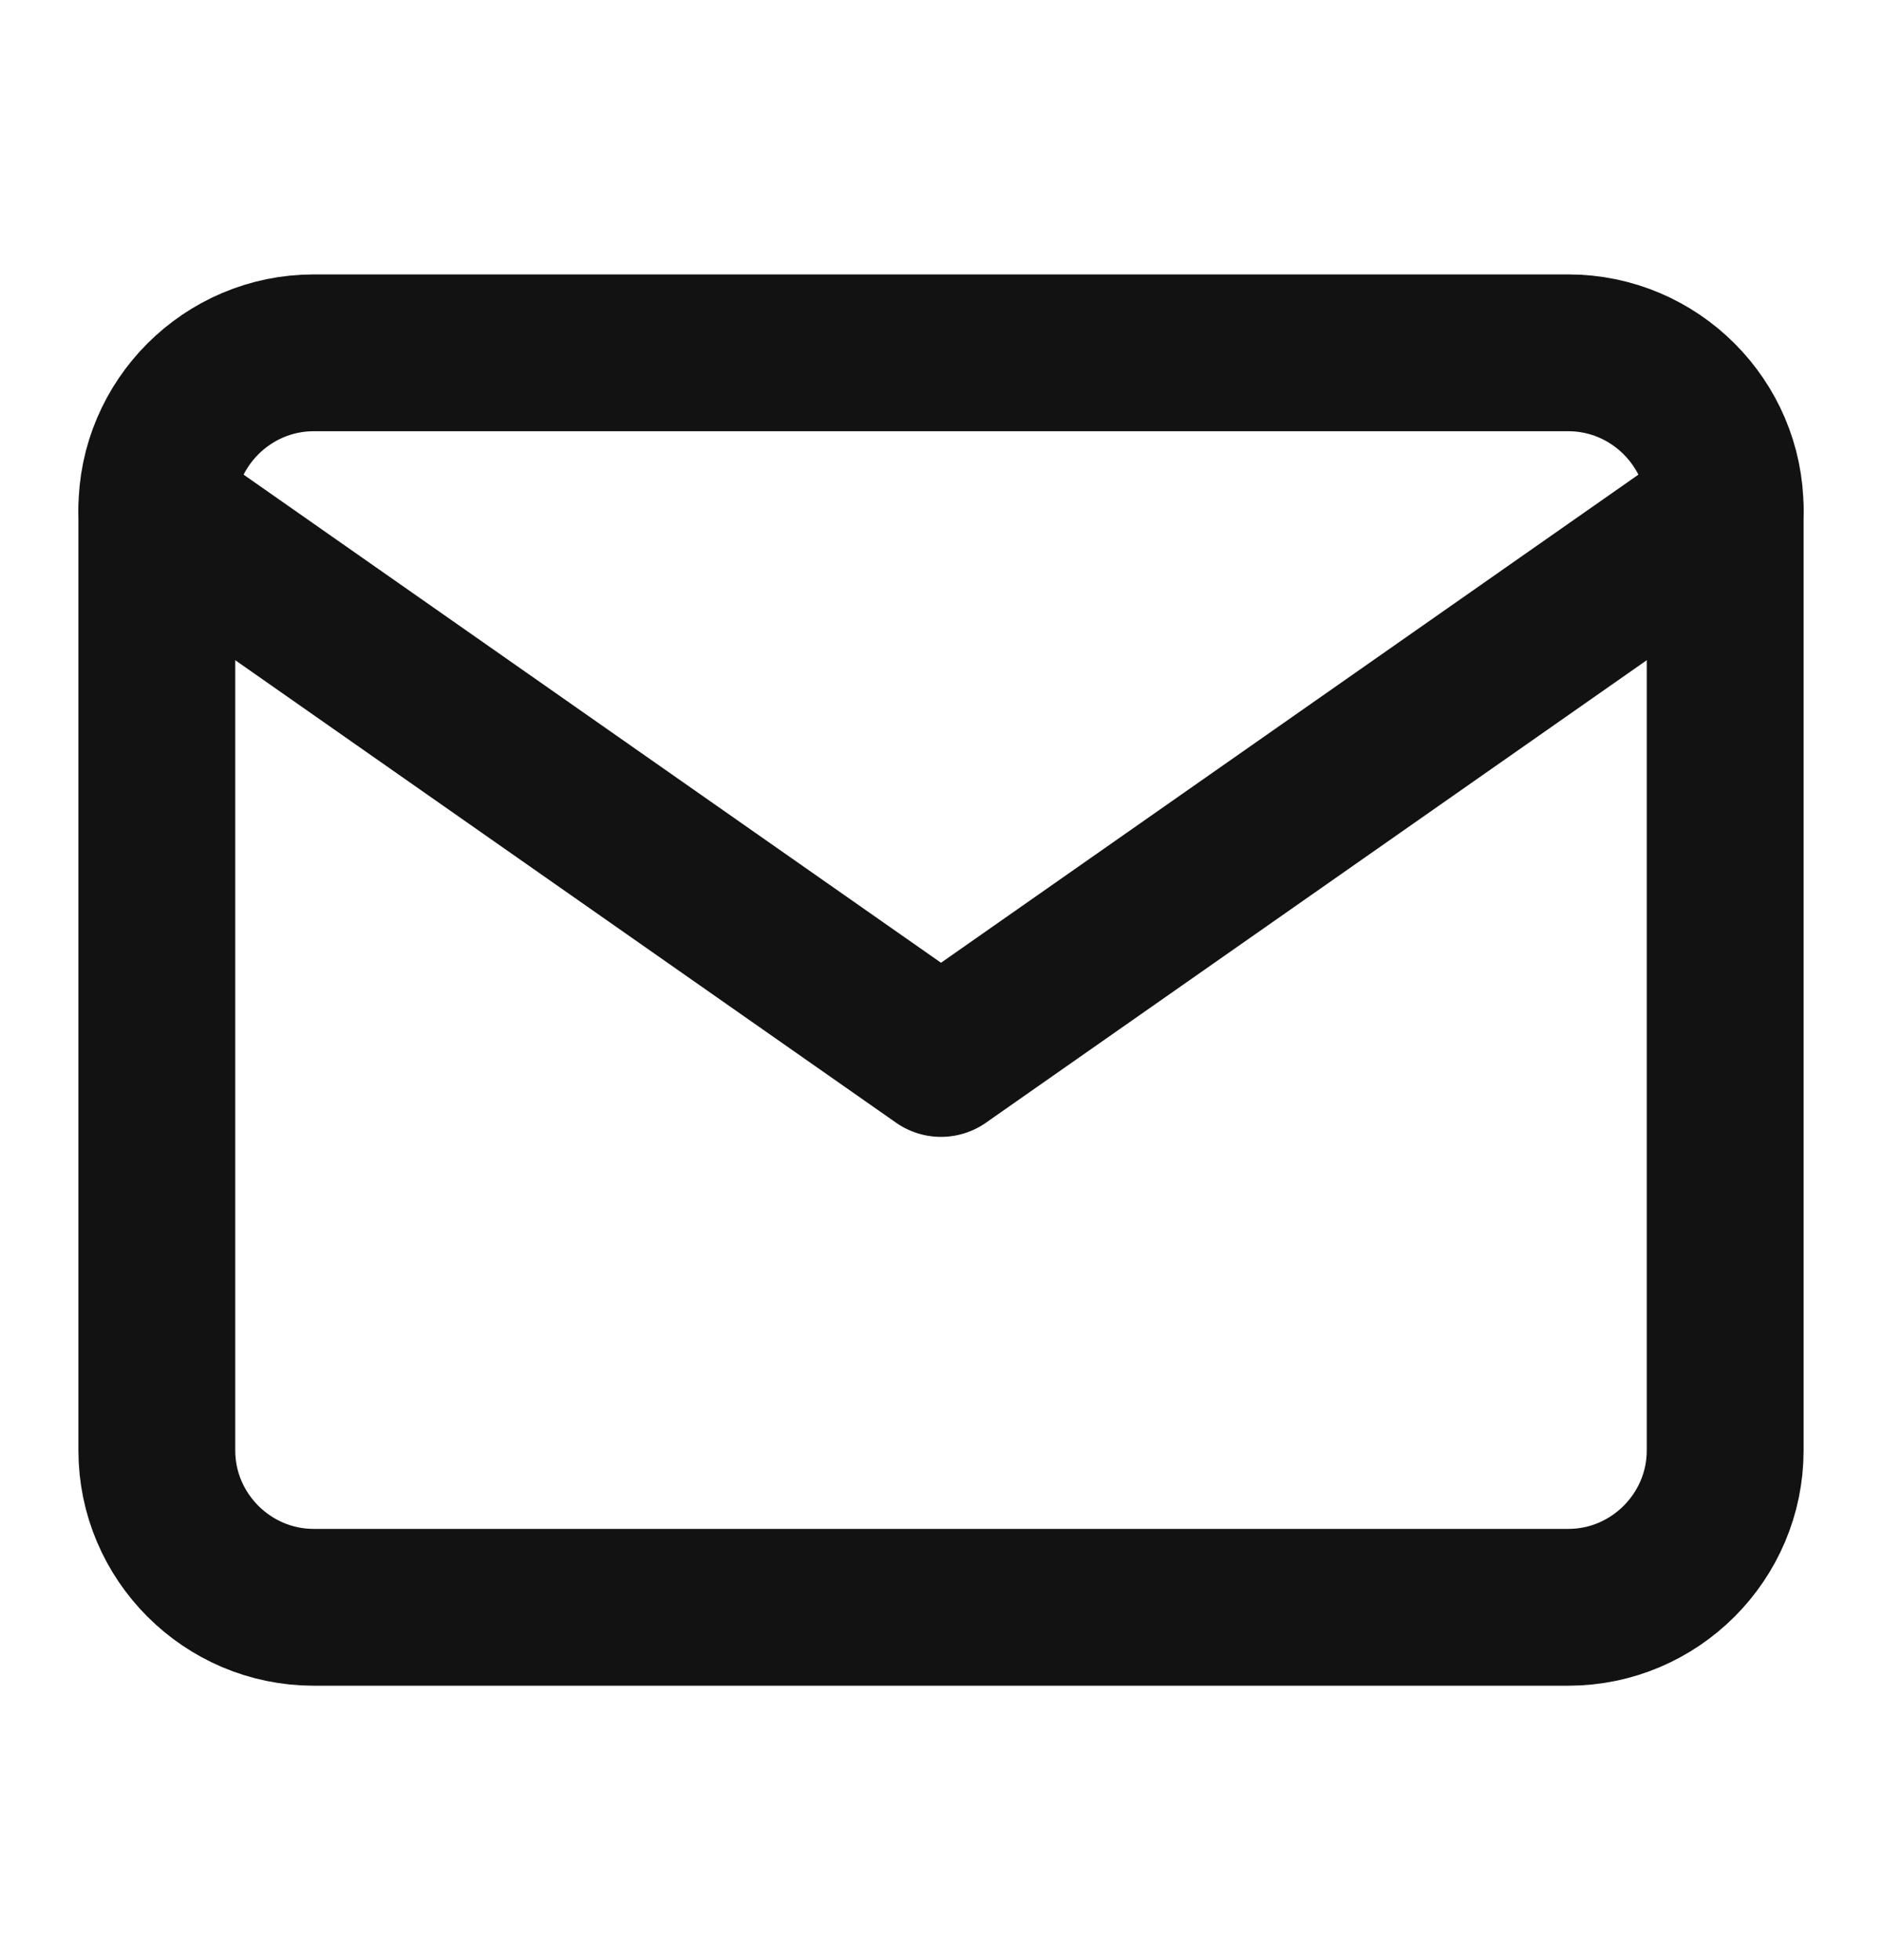 <svg width="24" height="25" viewBox="0 0 24 25" fill="none" xmlns="http://www.w3.org/2000/svg">
<path d="M4 4.5H20C21.1 4.5 22 5.4 22 6.5V18.5C22 19.6 21.1 20.5 20 20.5H4C2.9 20.5 2 19.6 2 18.5V6.5C2 5.4 2.9 4.5 4 4.5Z" stroke="#121212" stroke-width="2" stroke-linecap="round" stroke-linejoin="round"/>
<path d="M22 6.5L12 13.5L2 6.5" stroke="#121212" stroke-width="2" stroke-linecap="round" stroke-linejoin="round"/>
</svg>
